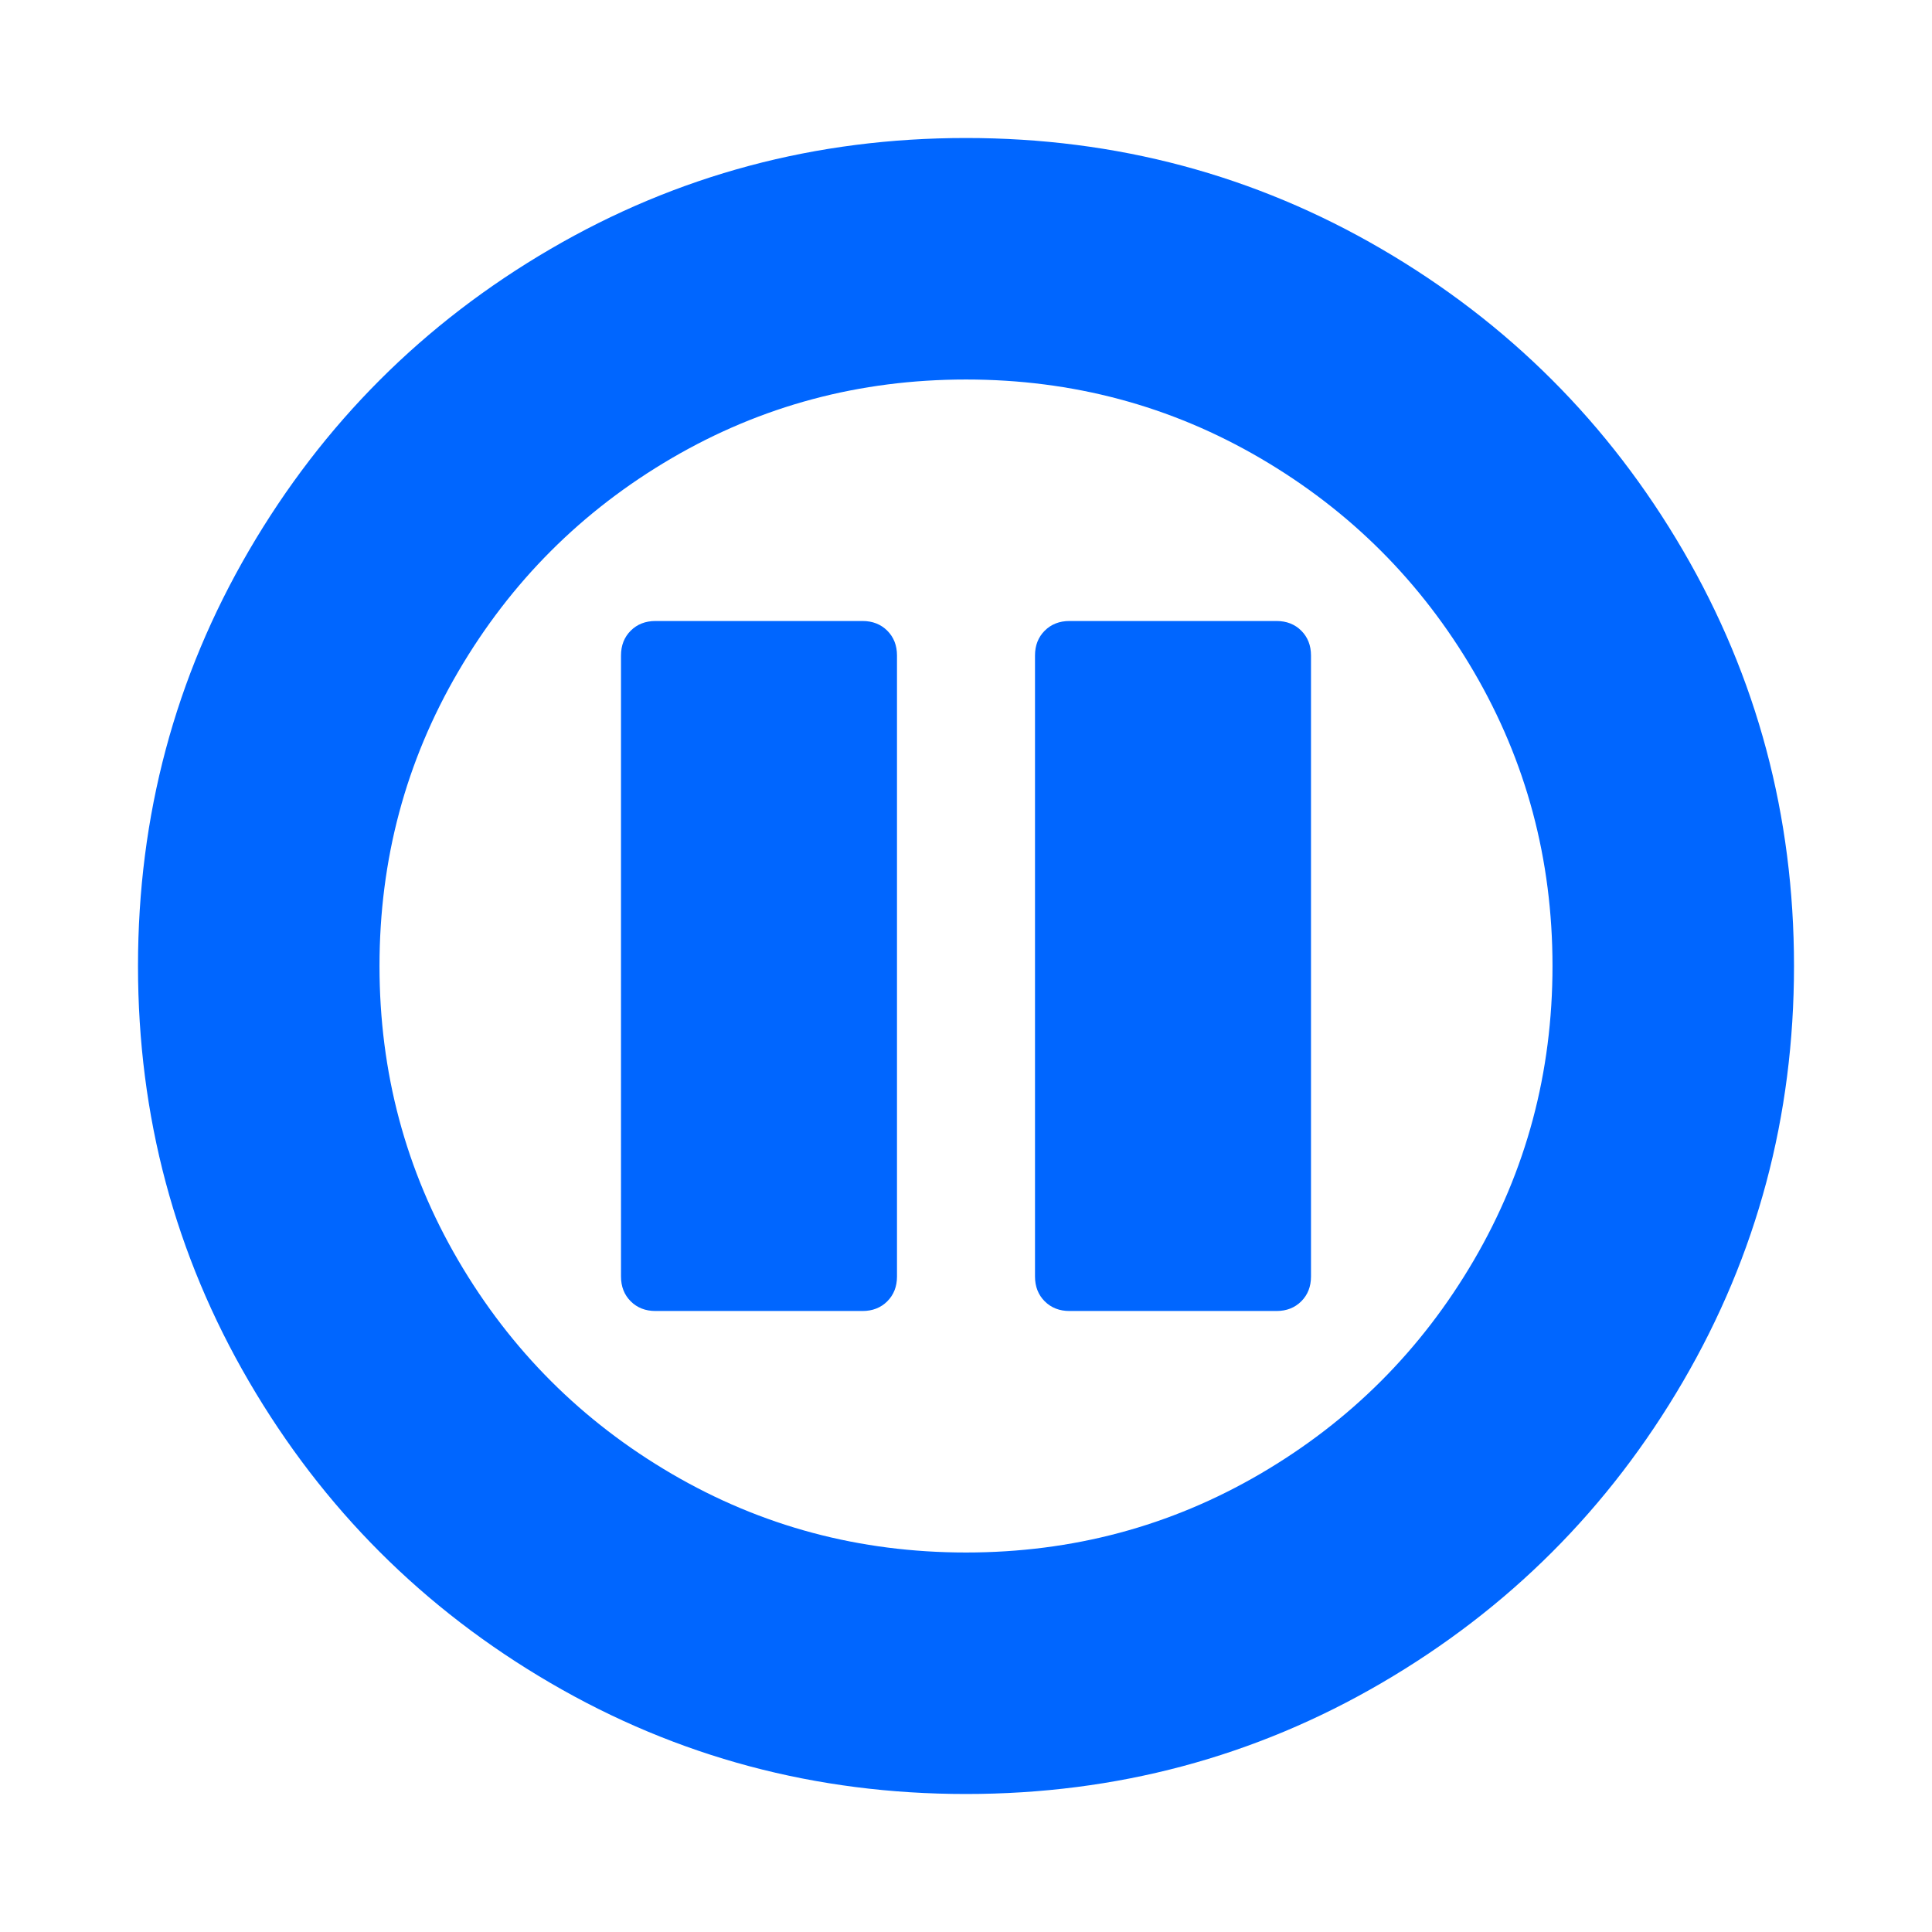 <?xml version="1.0" encoding="utf-8"?>
<!-- Generator: Adobe Illustrator 21.1.0, SVG Export Plug-In . SVG Version: 6.00 Build 0)  -->
<svg version="1.1" id="Layer_1" xmlns="http://www.w3.org/2000/svg" xmlns:xlink="http://www.w3.org/1999/xlink" x="0px" y="0px"
	 viewBox="0 0 1792 1792" style="enable-background:new 0 0 1792 1792;" xml:space="preserve">
<style type="text/css">
	.st0{fill:#0066FF;}
</style>
<path class="st0" d="M896,128c139.3,0,267.8,34.3,385.5,103s210.8,161.8,279.5,279.5s103,246.2,103,385.5s-34.3,267.8-103,385.5
	s-161.8,210.8-279.5,279.5s-246.2,103-385.5,103s-267.8-34.3-385.5-103S299.7,1399.2,231,1281.5S128,1035.3,128,896
	s34.3-267.8,103-385.5S392.8,299.7,510.5,231S756.7,128,896,128z M896,1440c98.7,0,189.7-24.3,273-73s149.3-114.7,198-198
	s73-174.3,73-273s-24.3-189.7-73-273s-114.7-149.3-198-198s-174.3-73-273-73s-189.7,24.3-273,73S473.7,539.7,425,623
	s-73,174.3-73,273s24.3,189.7,73,273s114.7,149.3,198,198S797.3,1440,896,1440z M992,1216c-9.3,0-17-3-23-9s-9-13.7-9-23V608
	c0-9.3,3-17,9-23s13.7-9,23-9h192c9.3,0,17,3,23,9s9,13.7,9,23v576c0,9.3-3,17-9,23s-13.7,9-23,9H992z M608,1216c-9.3,0-17-3-23-9
	s-9-13.7-9-23V608c0-9.3,3-17,9-23s13.7-9,23-9h192c9.3,0,17,3,23,9s9,13.7,9,23v576c0,9.3-3,17-9,23s-13.7,9-23,9H608z"/>
</svg>
